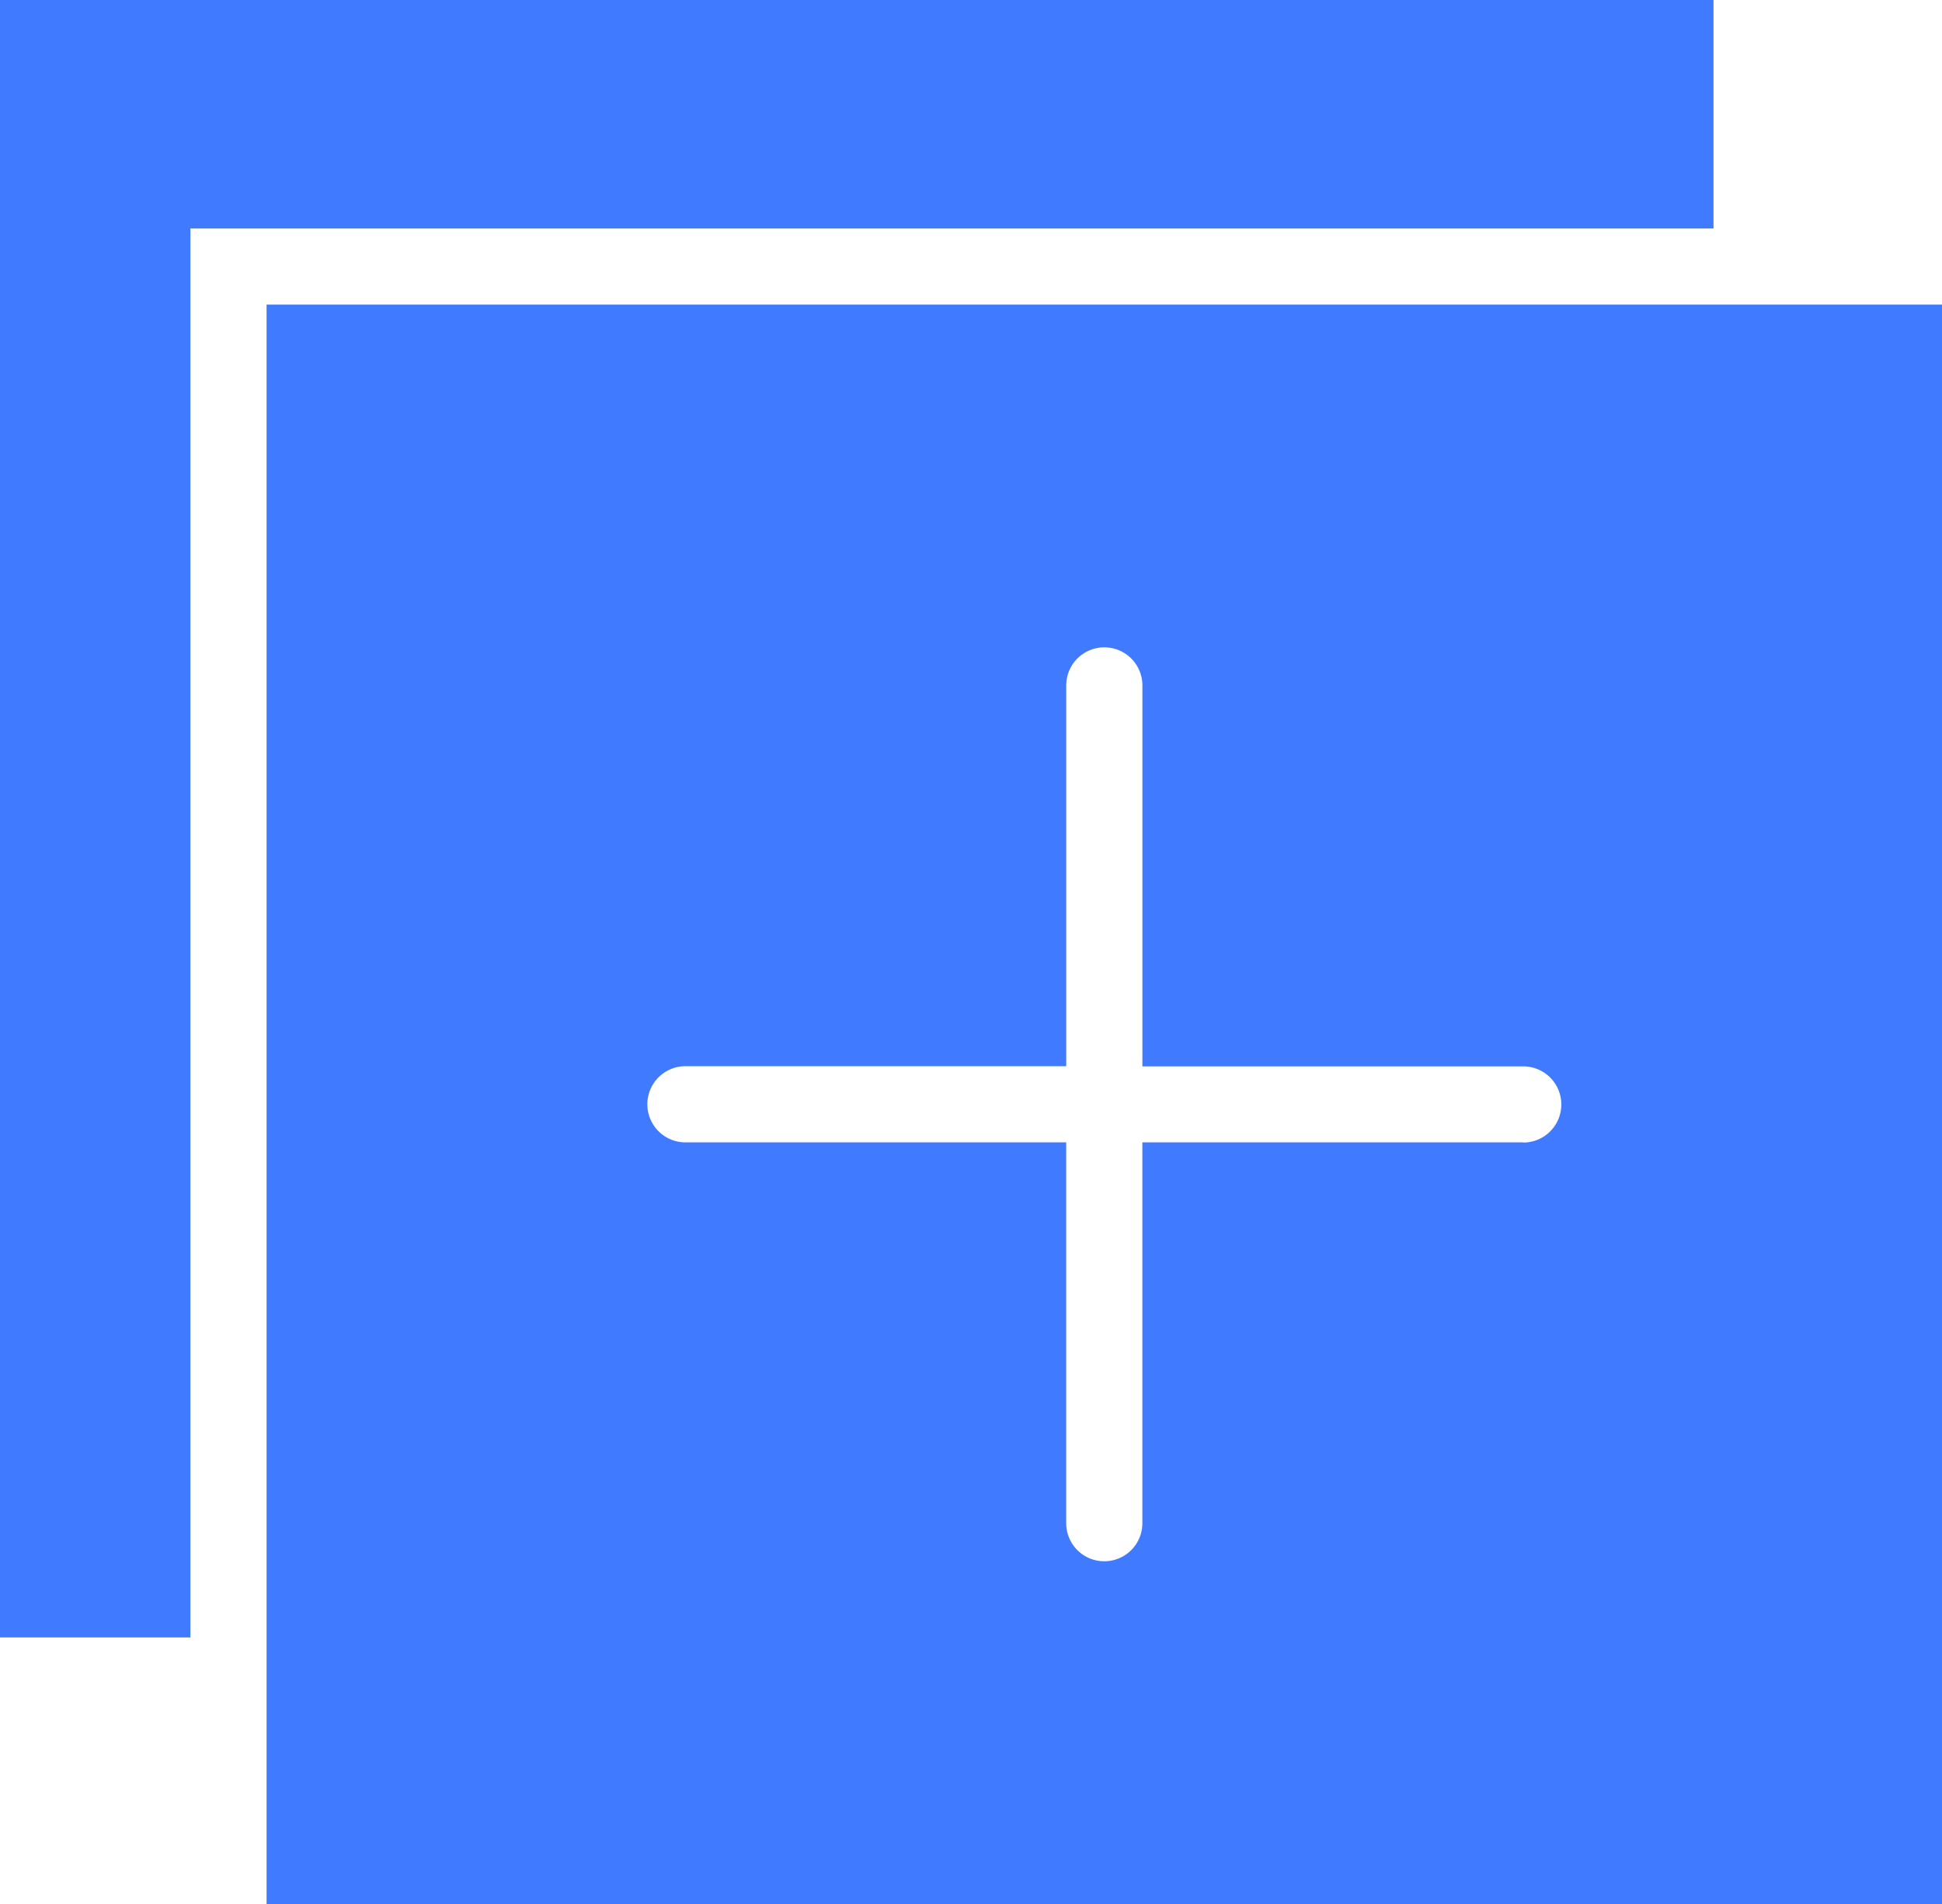 <svg xmlns="http://www.w3.org/2000/svg" width="55.324" height="54.239" viewBox="0 0 55.324 54.239">
  <g id="add-svgrepo-com_1_" data-name="add-svgrepo-com (1)" transform="translate(0)">
    <path id="Path_11788" data-name="Path 11788" d="M48.815.5H0V47.146H5.424V7.009H48.815Z" transform="translate(0 -0.5)" fill="#407bff"/>
    <path id="Path_11789" data-name="Path 11789" d="M7,8.5V54.061H54.731V8.5ZM42.8,32.365H31.95V43.213a1.085,1.085,0,0,1-2.17,0V32.365H18.933a1.085,1.085,0,1,1,0-2.17H29.781V19.348a1.085,1.085,0,1,1,2.17,0V30.2H42.8a1.085,1.085,0,1,1,0,2.17Z" transform="translate(0.594 0.178)" fill="#407bff"/>
  </g>
</svg>
